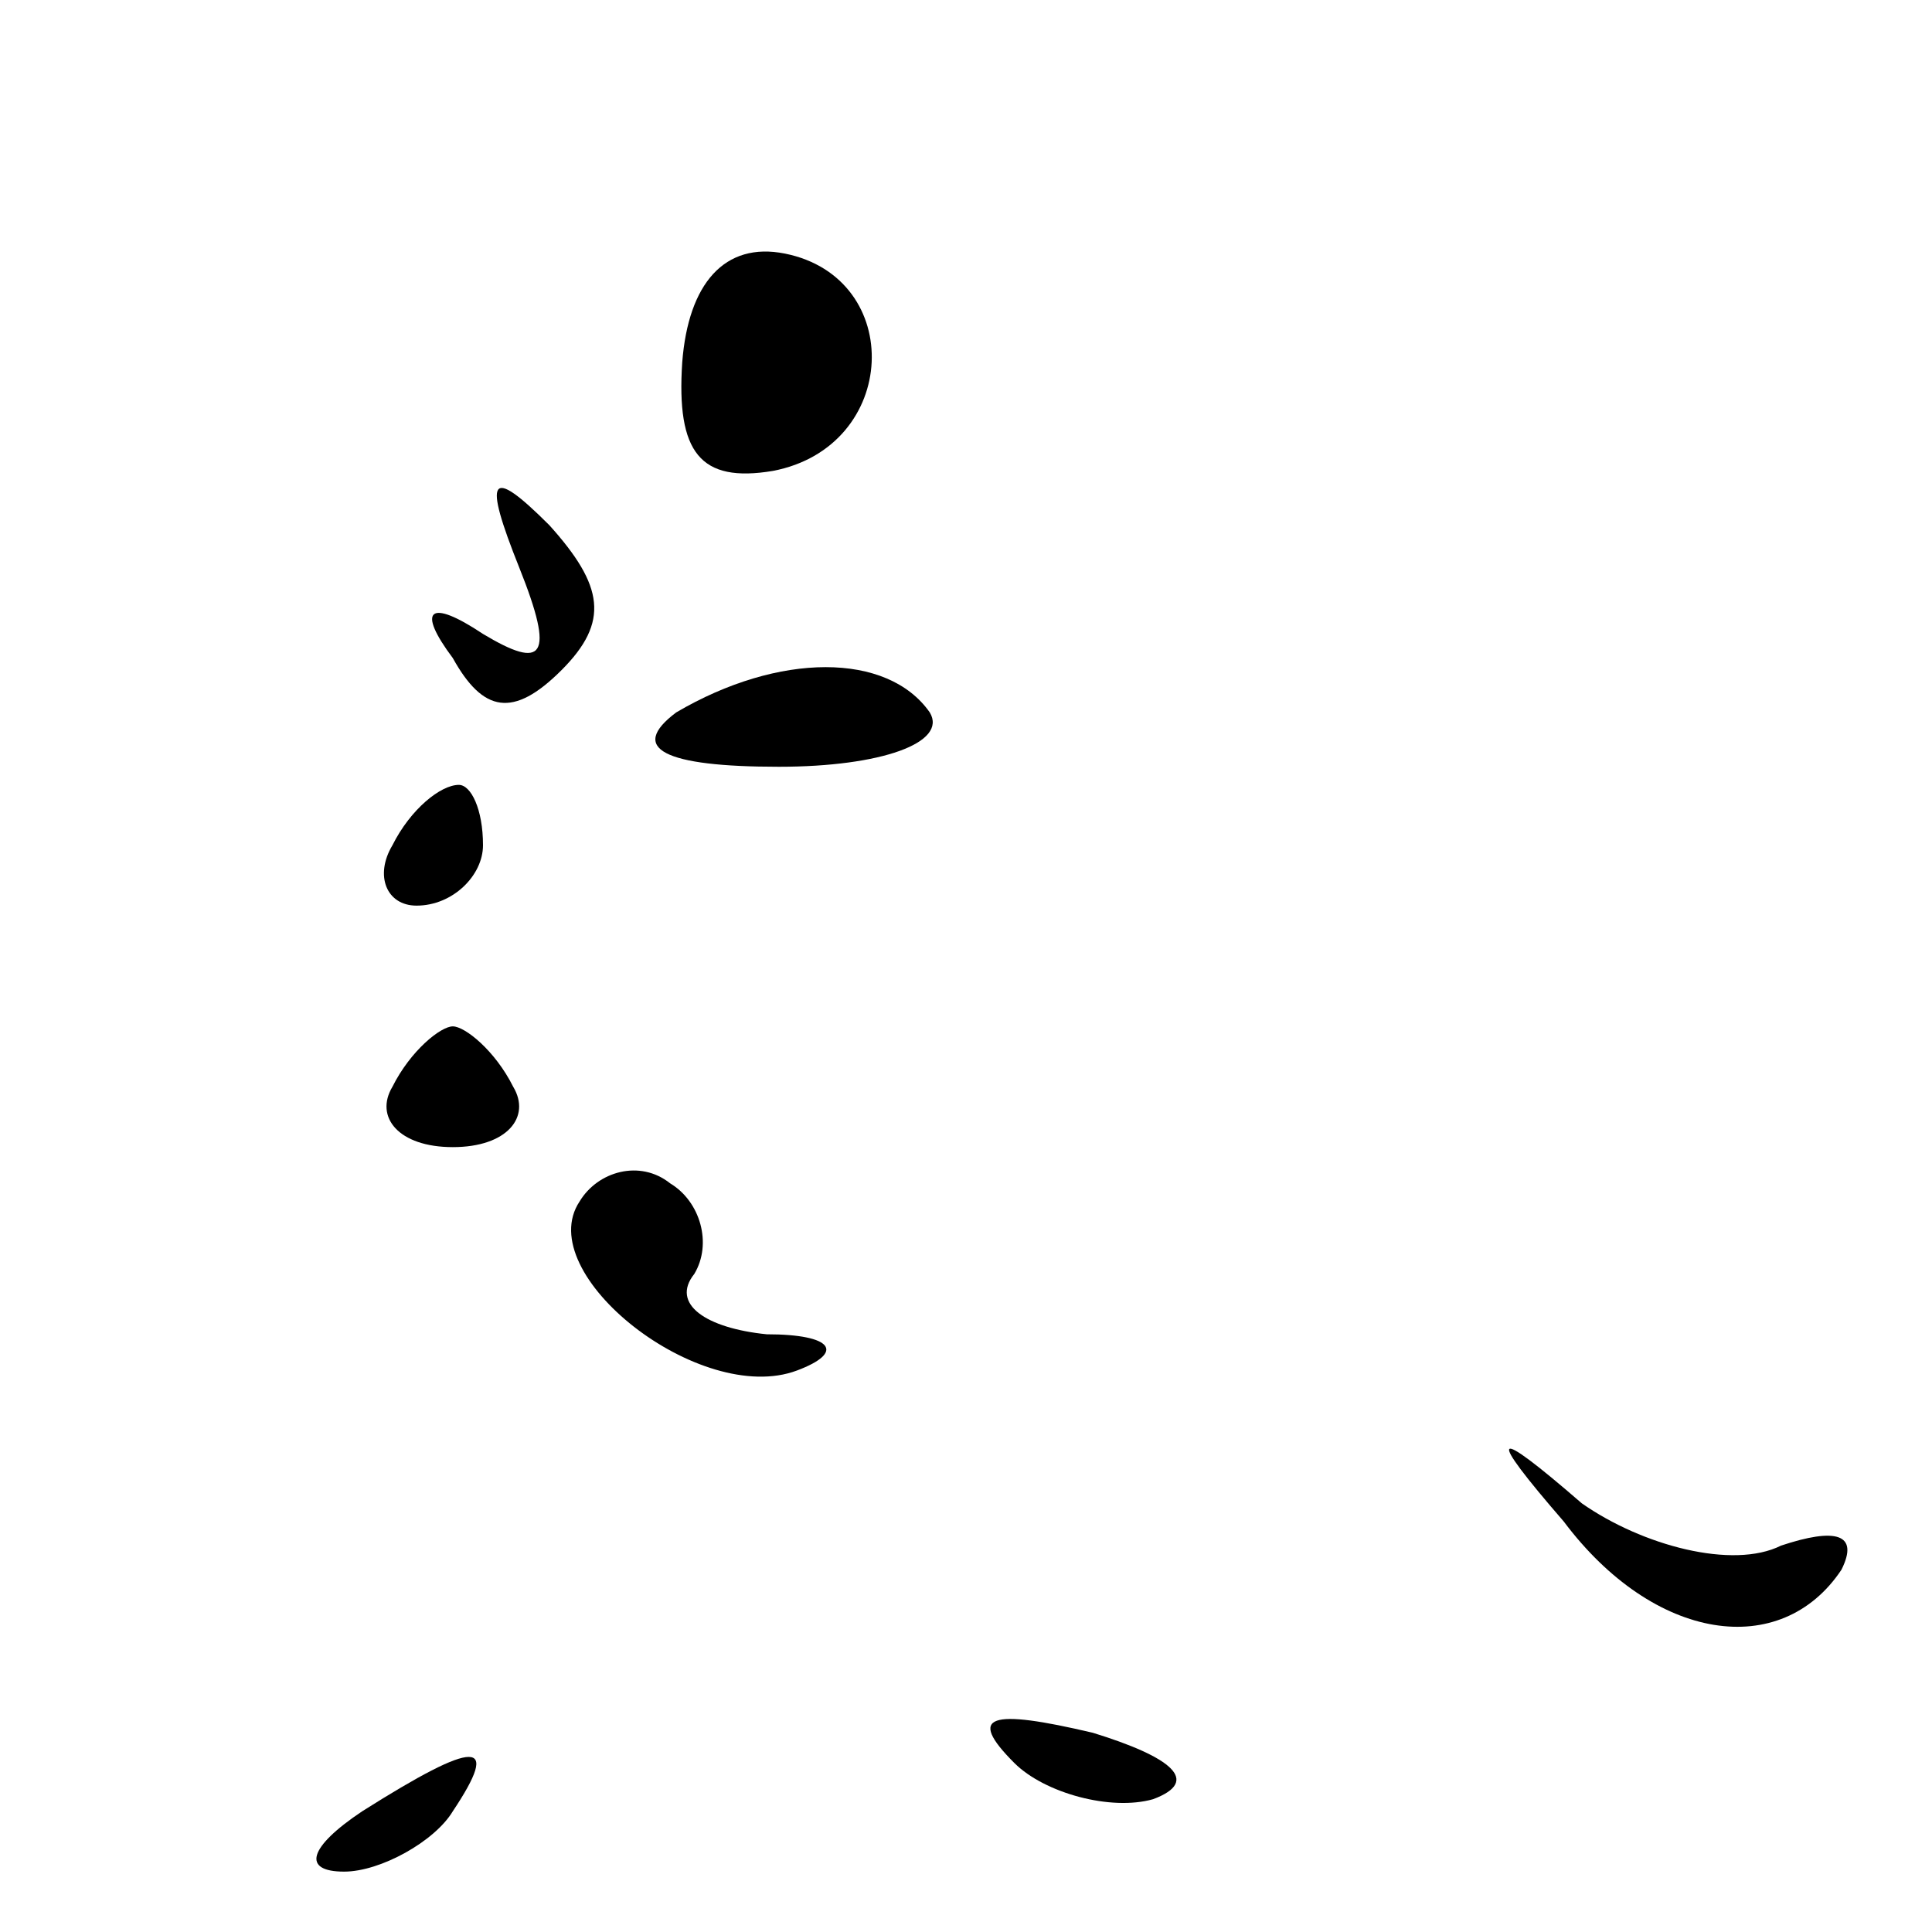 <?xml version="1.0" standalone="no"?>
<!DOCTYPE svg PUBLIC "-//W3C//DTD SVG 20010904//EN"
 "http://www.w3.org/TR/2001/REC-SVG-20010904/DTD/svg10.dtd">
<svg version="1.0" xmlns="http://www.w3.org/2000/svg"
 width="32pt" height="32pt" viewBox="0 0 32 32"
 preserveAspectRatio="xMidYMid meet">
<g transform="translate(0,32) scale(0.1,-0.1)"
fill="#000000" stroke="none">
<path fill="#000000" stroke="none" d="M113 260 c-1 -15 3 -20 15 -18 21 4 22
32 2 36 -10 2 -16 -5 -17 -18z"/>
<path fill="#000000" stroke="none" d="M86 226 c6 -15 4 -17 -6 -11 -9 6 -11
4 -5 -4 5 -9 10 -10 18 -2 8 8 7 14 -2 24 -10 10 -11 8 -5 -7z"/>
<path fill="#000000" stroke="none" d="M112 202 c-8 -6 -2 -9 17 -9 17 0 28 4
25 9 -7 10 -25 10 -42 0z"/>
<path fill="#000000" stroke="none" d="M65 180 c-3 -5 -1 -10 4 -10 6 0 11 5
11 10 0 6 -2 10 -4 10 -3 0 -8 -4 -11 -10z"/>
<path fill="#000000" stroke="none" d="M65 140 c-3 -5 1 -10 10 -10 9 0 13 5
10 10 -3 6 -8 10 -10 10 -2 0 -7 -4 -10 -10z"/>
<path fill="#000000" stroke="none" d="M96 121 c-8 -12 20 -34 36 -28 8 3 6 6
-5 6 -10 1 -16 5 -12 10 3 5 1 12 -4 15 -5 4 -12 2 -15 -3z"/>
<path fill="#000000" stroke="none" d="M259 68 c15 -20 36 -23 46 -8 3 6 -1 7
-10 4 -8 -4 -23 0 -33 7 -15 13 -16 12 -3 -3z"/>
<path fill="#000000" stroke="none" d="M168 28 c5 -5 16 -8 23 -6 8 3 3 7 -10
11 -17 4 -21 3 -13 -5z"/>
<path fill="#000000" stroke="none" d="M60 20 c-9 -6 -10 -10 -3 -10 6 0 15 5
18 10 8 12 4 12 -15 0z"/>
</g>
</svg>

